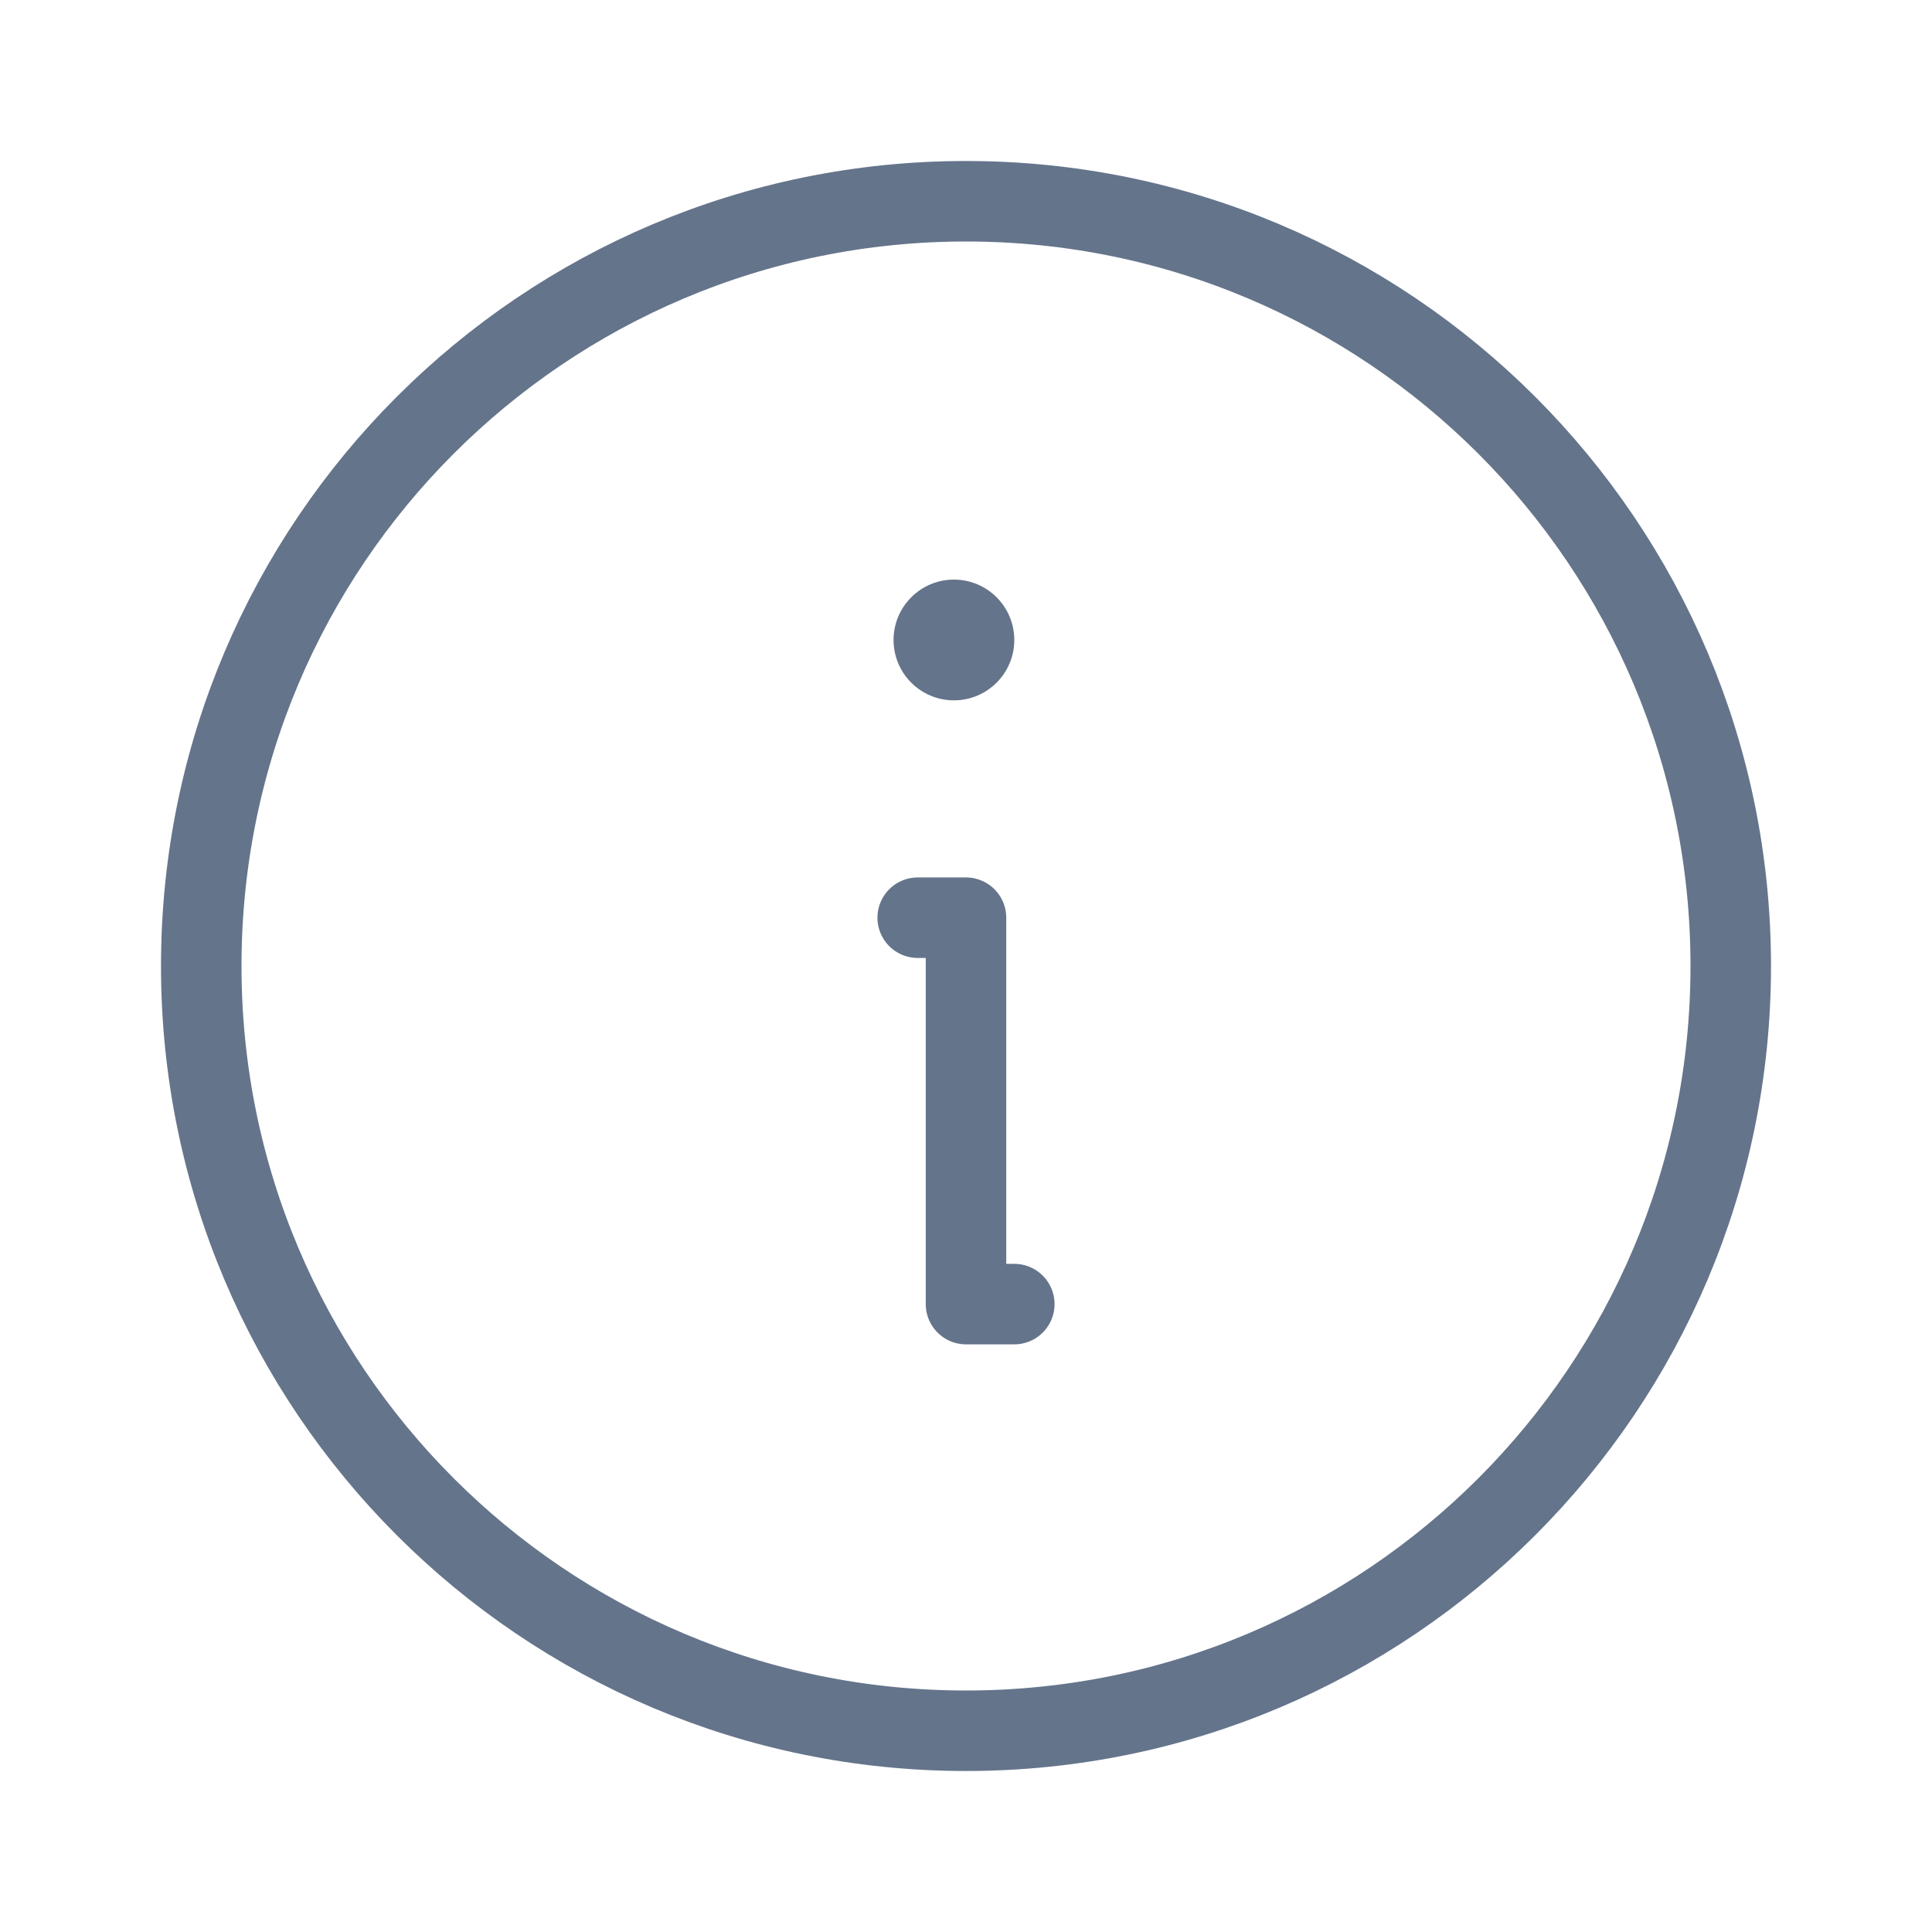 <svg viewBox="0 0 24 24" fill="none" xmlns="http://www.w3.org/2000/svg">
<path d="M21.5 12C21.5 17.247 17.247 21.5 12 21.5C6.753 21.5 2.5 17.247 2.5 12C2.5 6.753 6.753 2.5 12 2.5C17.247 2.5 21.5 6.753 21.5 12Z" stroke="#64748B" stroke-linecap="round" stroke-linejoin="round"/>
<path d="M11.4 11.4H12V16.2H12.6" stroke="#64748B" stroke-linecap="round" stroke-linejoin="round"/>
<path d="M11.85 8.7C12.264 8.7 12.6 8.364 12.6 7.95C12.6 7.536 12.264 7.2 11.85 7.2C11.436 7.2 11.1 7.536 11.1 7.95C11.1 8.364 11.436 8.7 11.85 8.7Z" fill="#64748B"/>
</svg>
